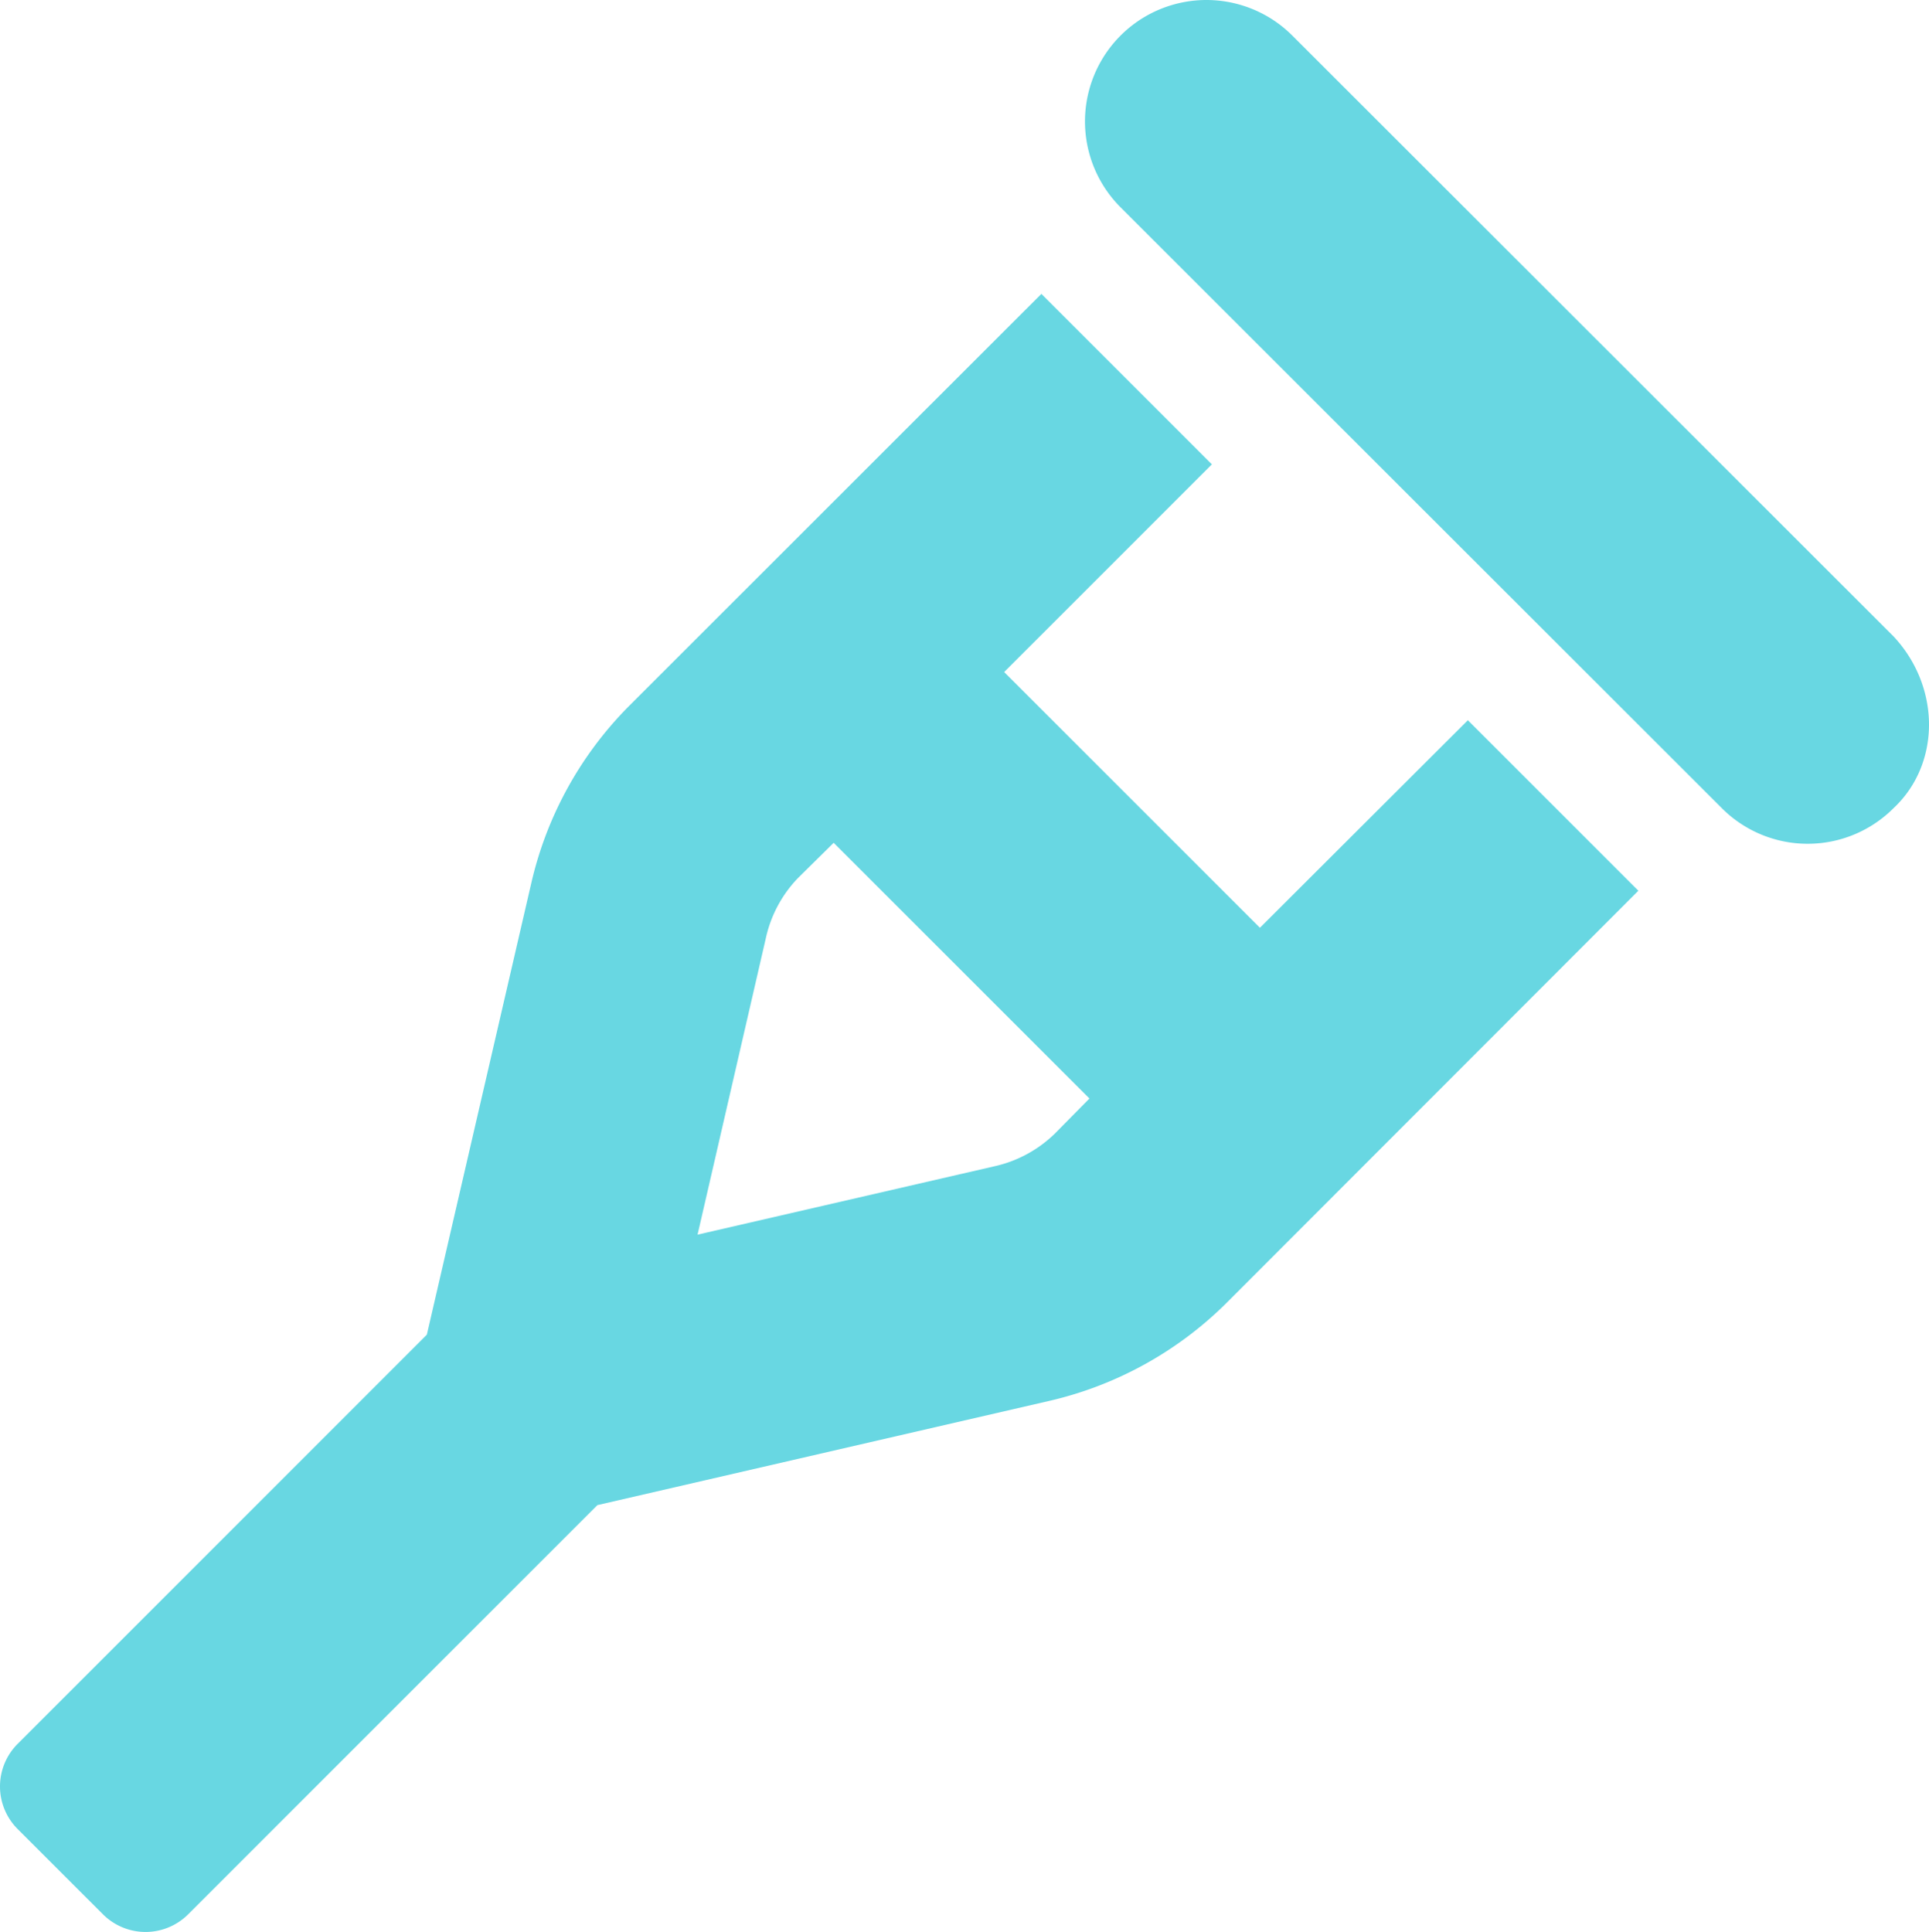 <svg xmlns="http://www.w3.org/2000/svg" width="511.963" height="512.771" viewBox="0 0 511.963 512.771">
  <path id="crutch" d="M502.6,168.1,343,8.6a32.233,32.233,0,1,0-45.586,45.584l159.6,159.5a32.2,32.2,0,0,0,45.59-.063C515.1,201.9,515.1,181.5,502.6,168.1ZM334.4,245.4l-67.88-67.87,55.13-55.12L276.4,77.16,166.7,186.8a97.731,97.731,0,0,0-25.6,46.4L113.3,353.4,4.7,462a15.988,15.988,0,0,0,0,22.62l22.63,22.62a16,16,0,0,0,22.63,0l108.6-108.6,120.3-27.75a97.978,97.978,0,0,0,46.38-25.62l109.6-109.7-45.25-45.25Zm-54.5,54.7a33.3,33.3,0,0,1-15.5,8.5l-79.25,18.25L203.4,247.6a33.226,33.226,0,0,1,8.5-15.5l9.375-9.25,67.88,67.87Z" transform="translate(-0.013 0.843)" fill="#68d7e2"/>
</svg>
